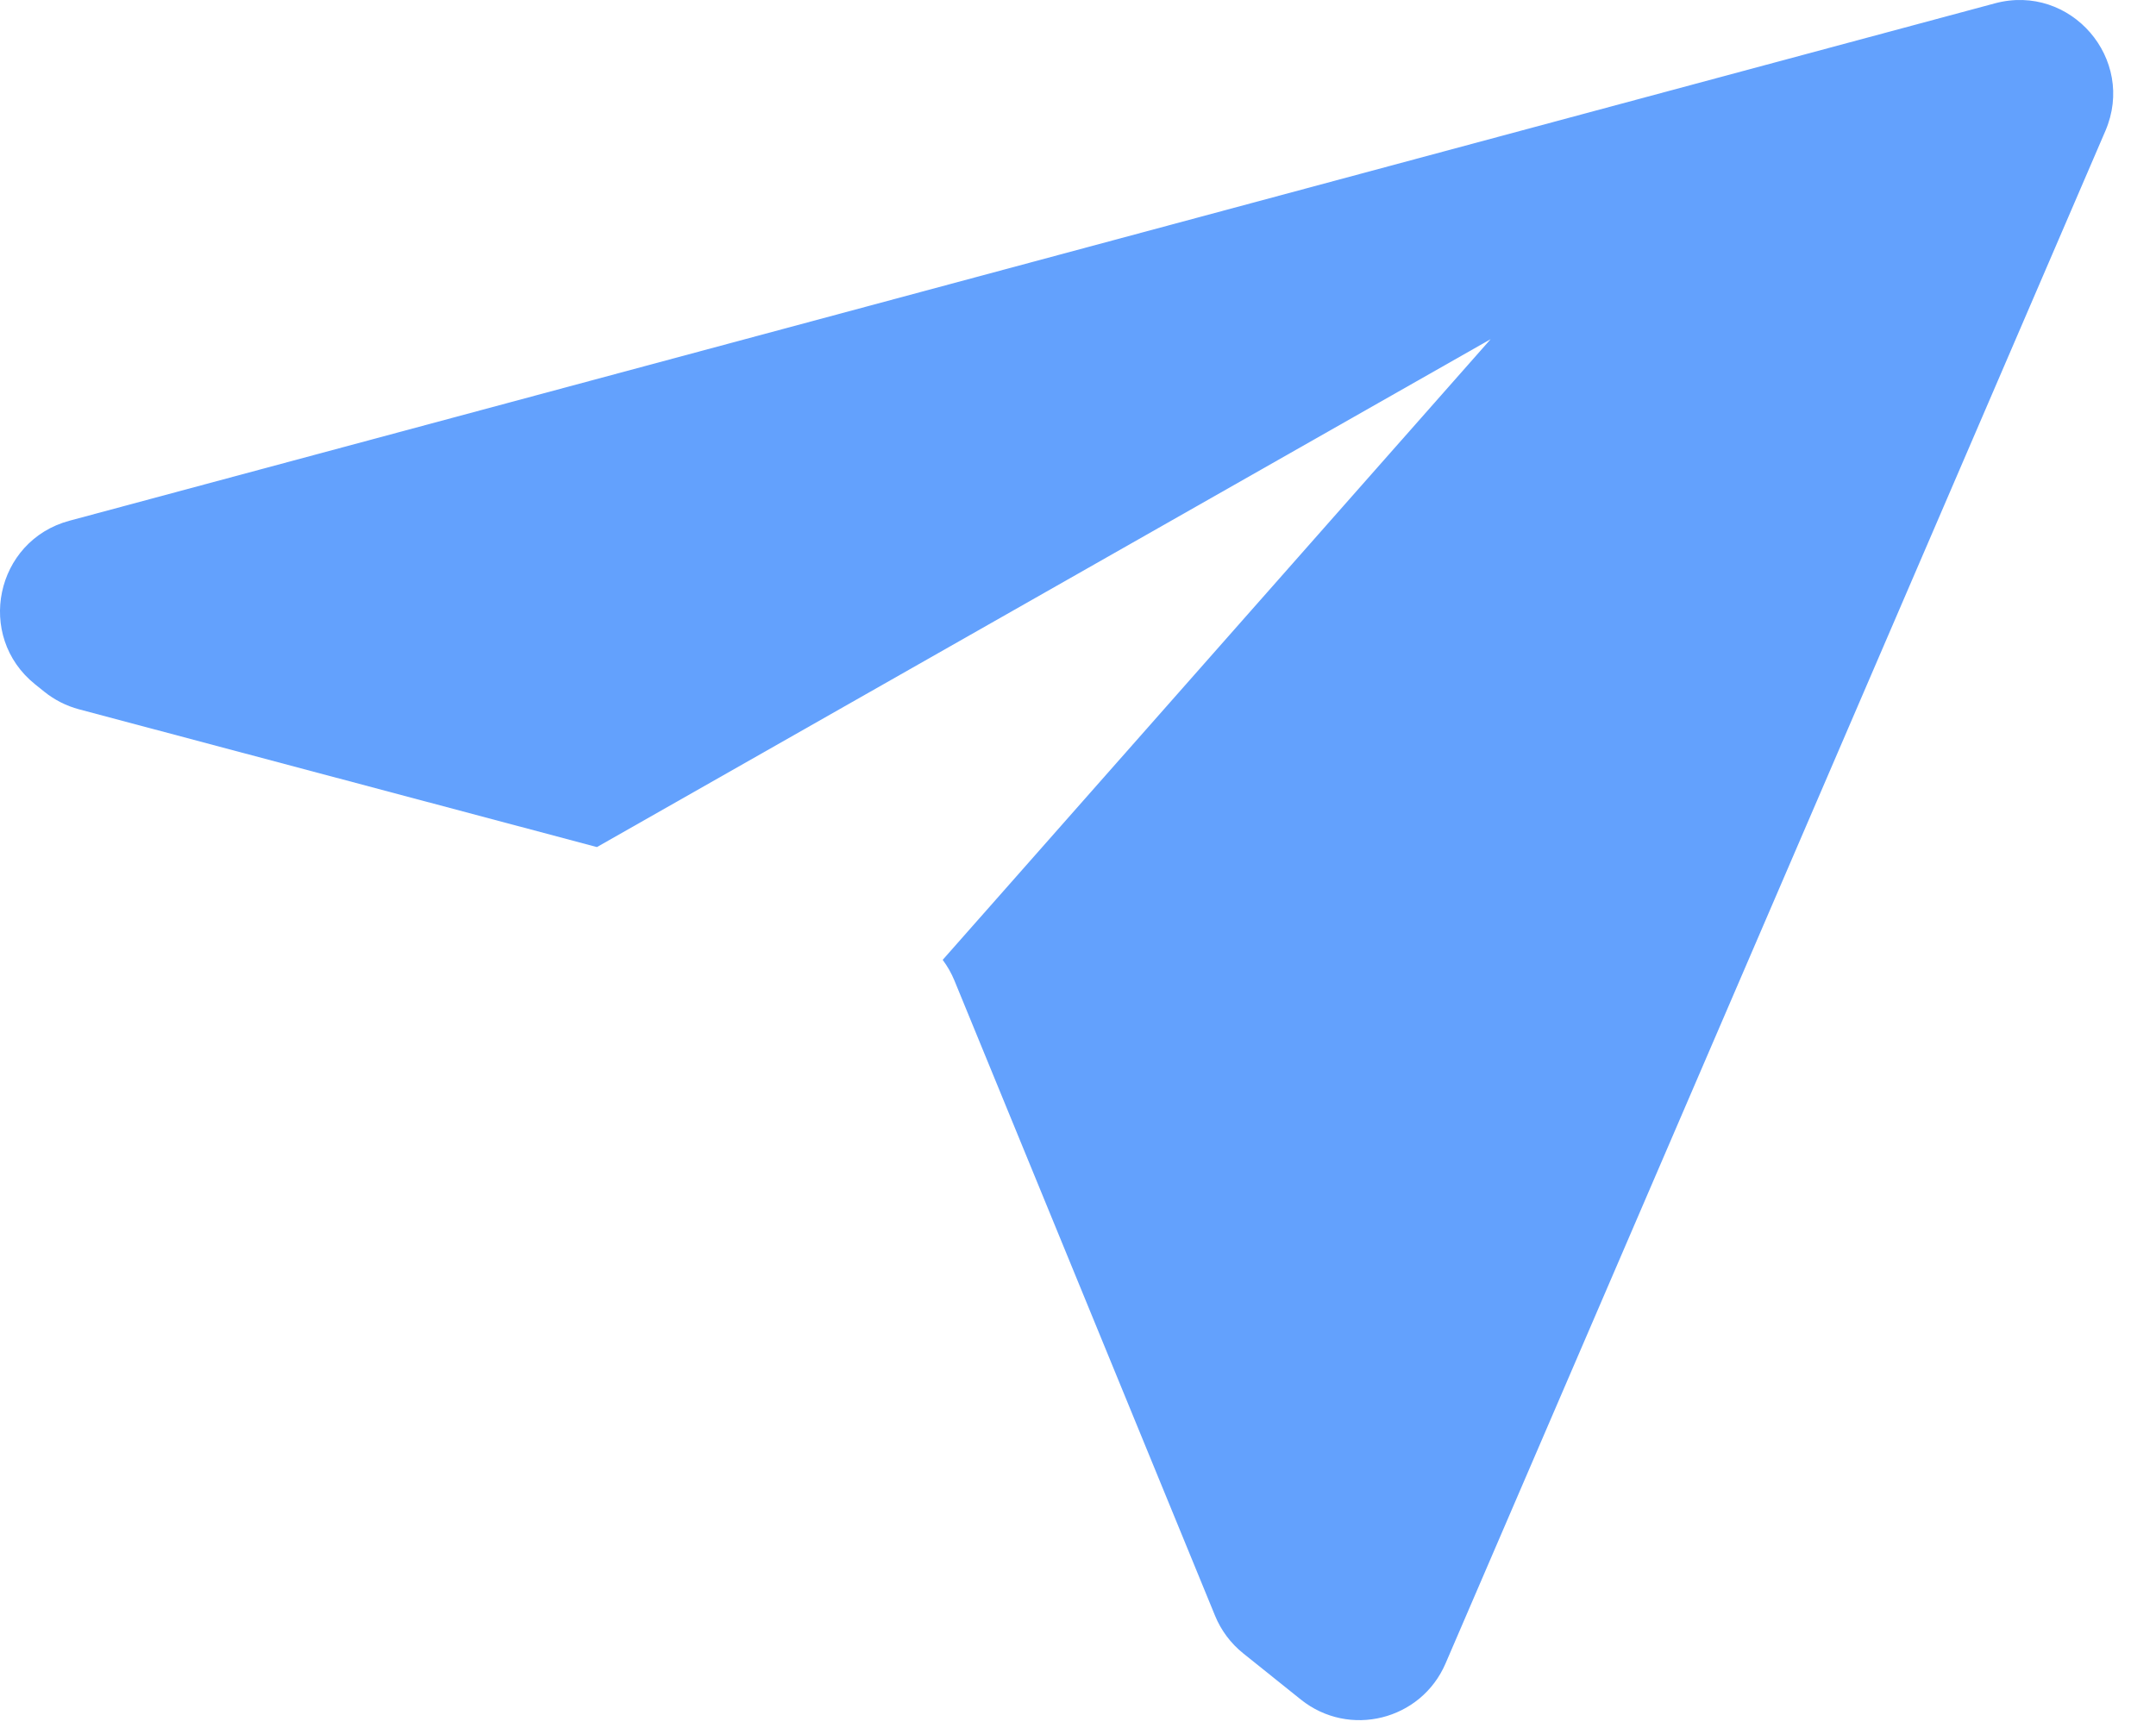 <svg width="46" height="37" viewBox="0 0 46 37" fill="none" xmlns="http://www.w3.org/2000/svg">
<path id="Subtract" fill-rule="evenodd" clip-rule="evenodd" d="M30.842 35.497C30.32 36.711 28.785 37.093 27.754 36.267L26.522 35.279C26.258 35.067 26.052 34.791 25.924 34.478L20.363 20.923C20.298 20.765 20.213 20.617 20.113 20.483L31.804 7.238L12.736 18.076L1.685 15.136C1.416 15.064 1.165 14.937 0.948 14.763L0.75 14.604C-0.528 13.579 -0.1 11.537 1.482 11.112L42.564 0.071C44.178 -0.362 45.581 1.258 44.92 2.794L30.842 35.497Z" fill="#63A1FD"/>
</svg>
